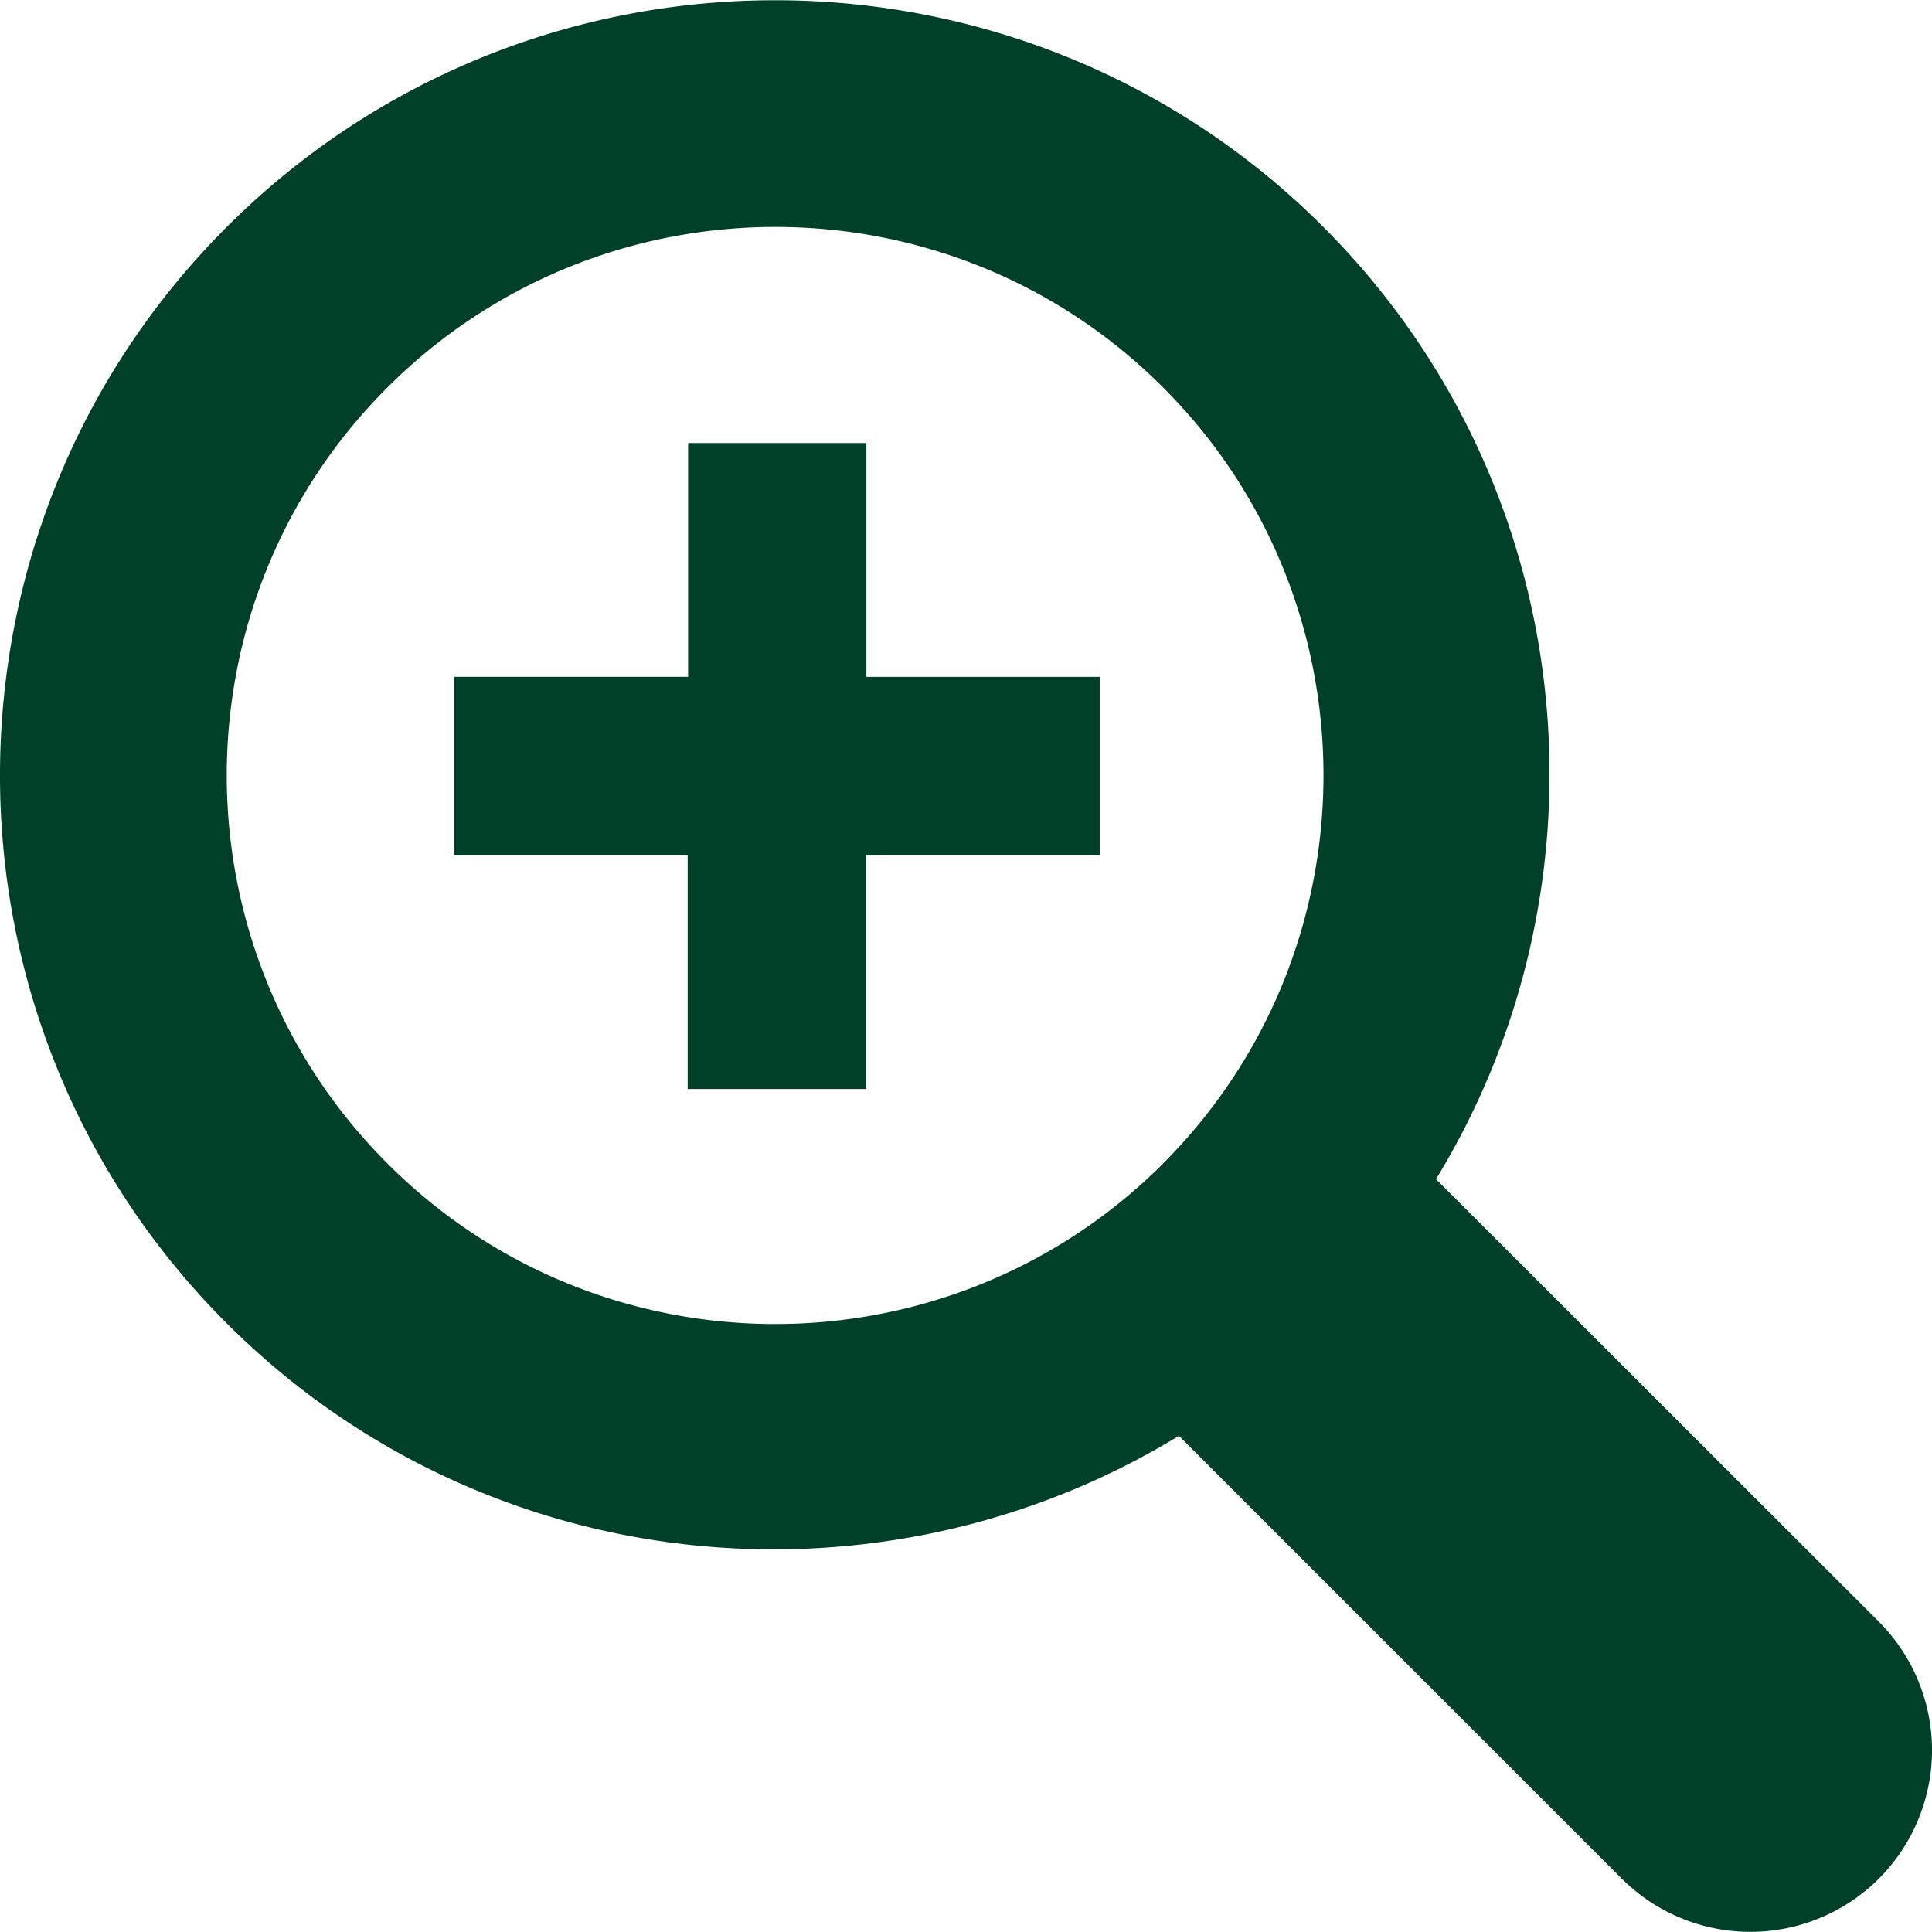 <svg width="32" height="32" fill="none" xmlns="http://www.w3.org/2000/svg"><g clip-path="url(#clip0_32_148)"><path d="M23.785 19.53c3.019-4.942 2.405-11.493-1.865-15.77-5.007-5.008-13.157-5.008-18.165 0-5.007 5.007-5.007 13.157 0 18.158 4.271 4.27 10.824 4.883 15.772 1.864l7.335 7.335a3.014 3.014 0 004.258 0 3.014 3.014 0 000-4.257l-7.335-7.329zm-4.518-.26c-3.547 3.547-9.311 3.547-12.851 0-3.547-3.547-3.547-9.31 0-12.851 3.547-3.547 9.31-3.547 12.85 0 3.54 3.54 3.54 9.304 0 12.85zm-4.923-8.059h3.873v2.954h-3.873v3.872H11.39v-3.872H7.524V11.21h3.873V7.338h2.953v3.873h-.006z" fill="#004029"/></g><defs><clipPath id="clip0_32_148"><path fill="#fff" d="M0 0h32v32H0z"/></clipPath></defs></svg>